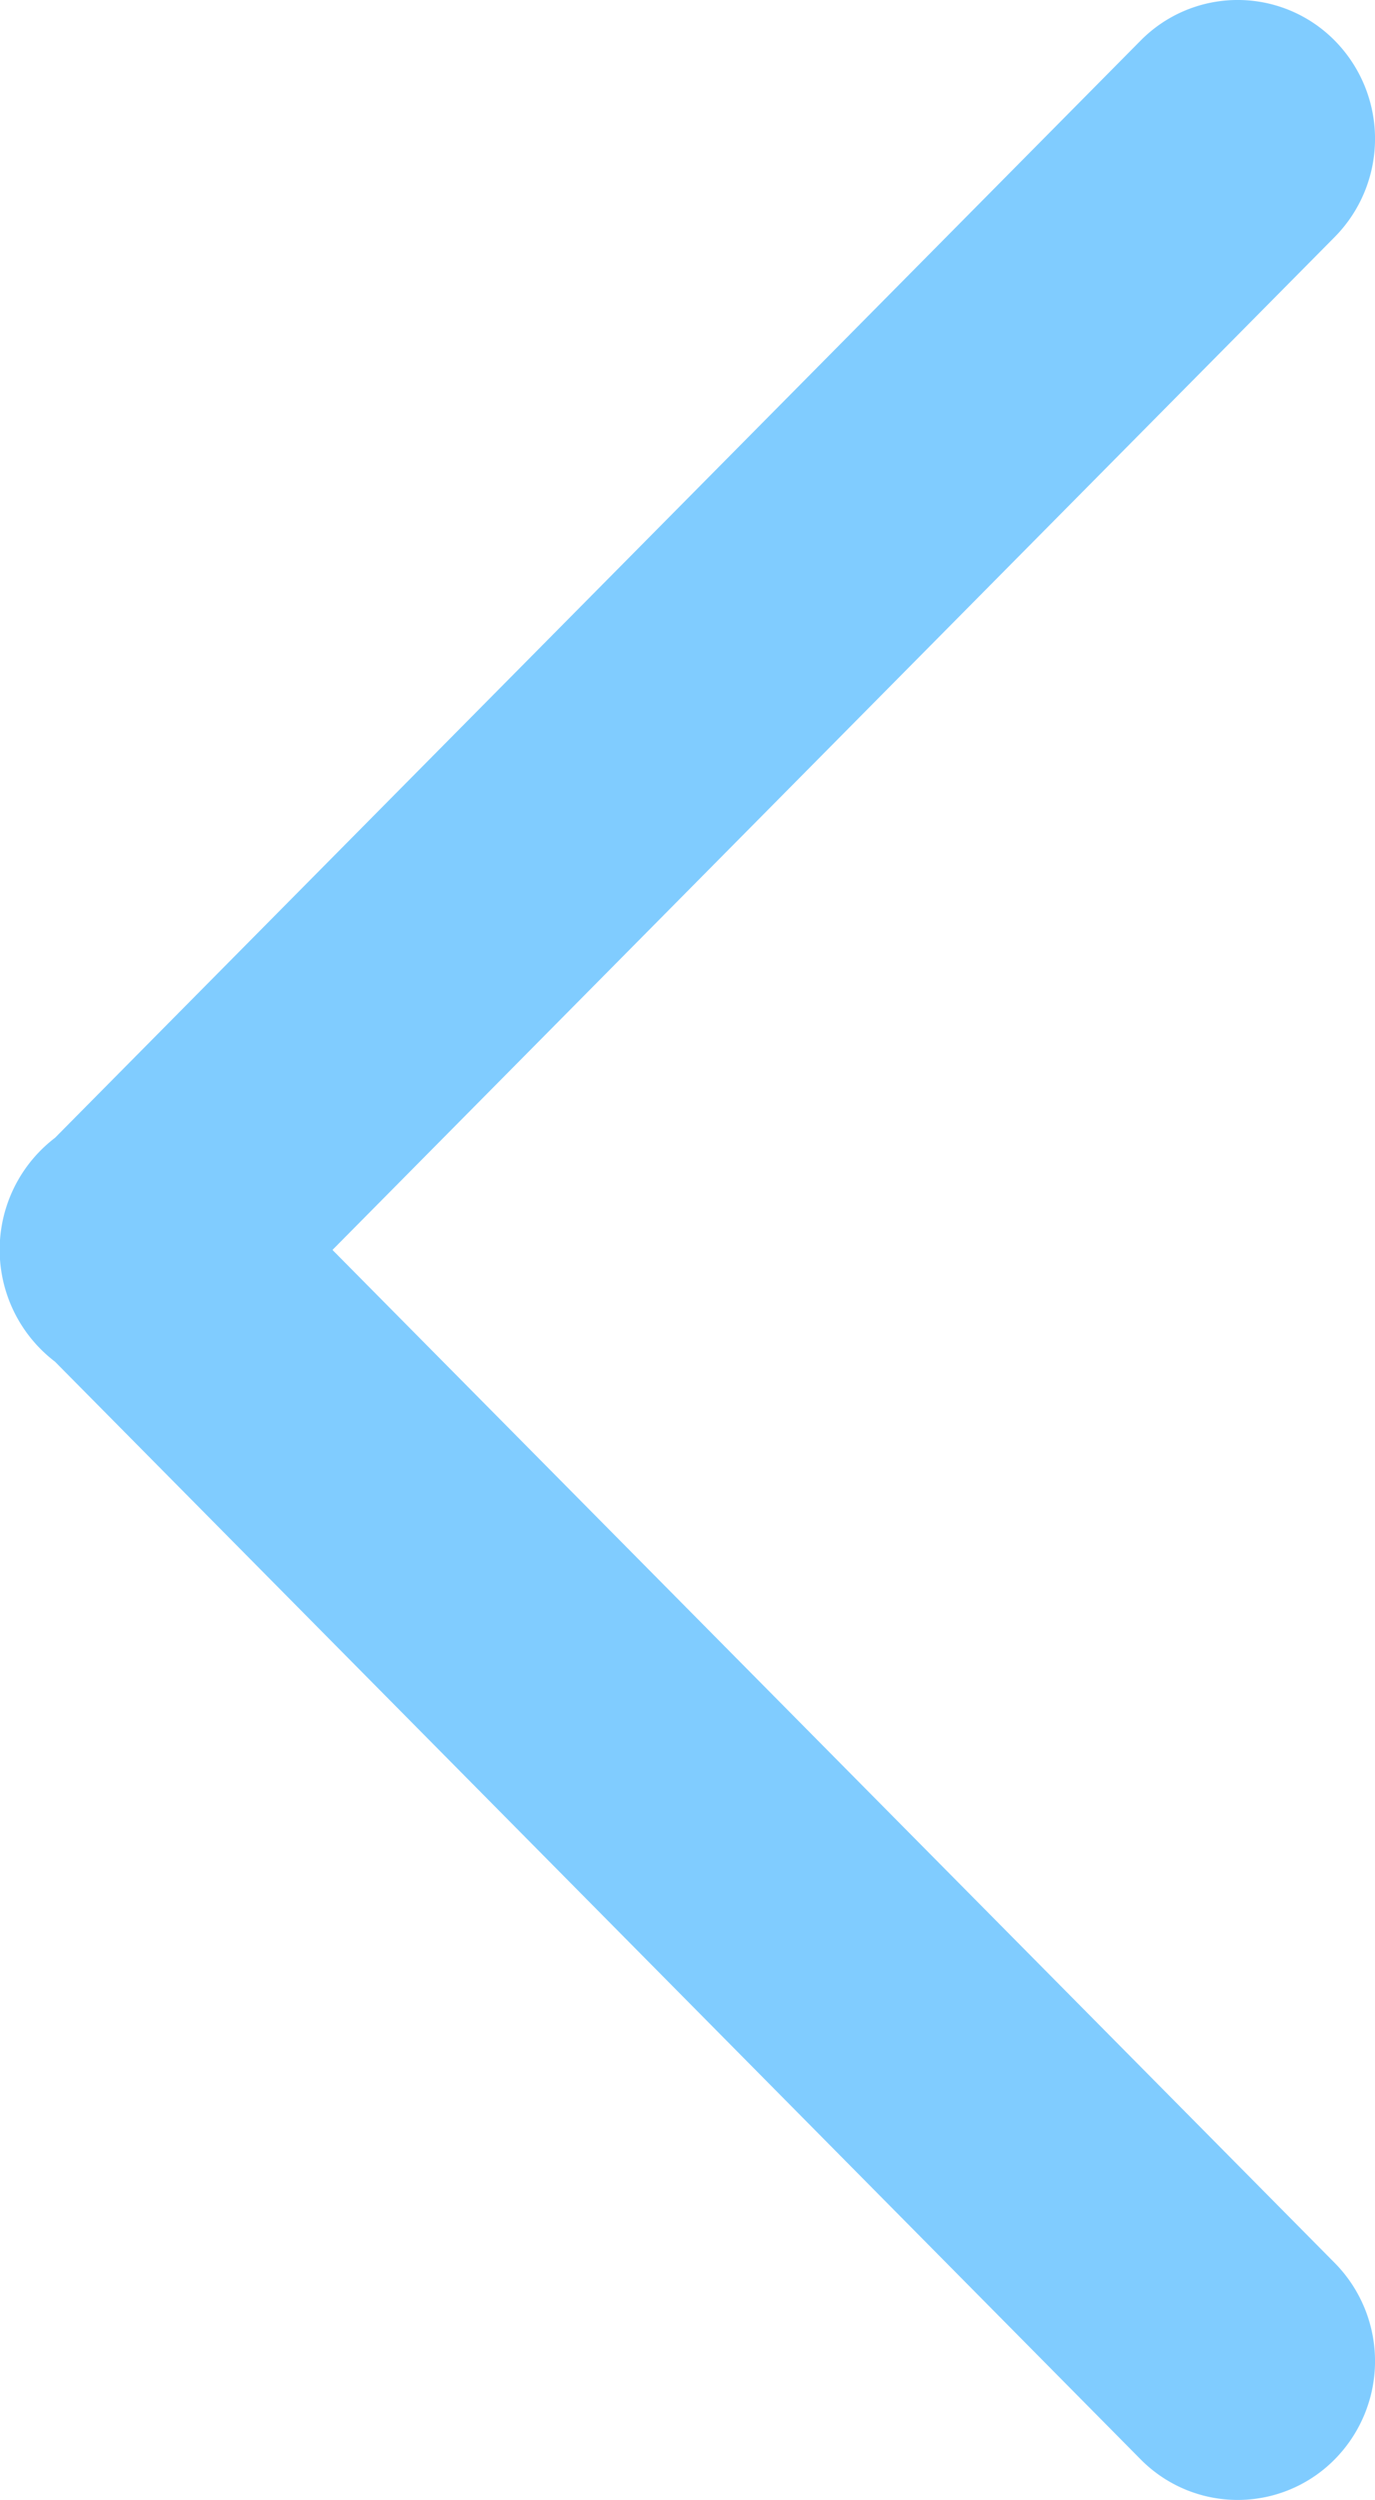 <svg xmlns="http://www.w3.org/2000/svg" width="20" height="36.351" viewBox="0 0 20 36.351">
  <path id="union" d="M16.59.591.8,16.545A2.048,2.048,0,0,0,.8,19.8L16.59,35.76a1.983,1.983,0,0,0,2.825,0,2.032,2.032,0,0,0,0-2.854L4.836,18.175,19.415,3.445a2.032,2.032,0,0,0,0-2.854,1.983,1.983,0,0,0-2.825,0Z" transform="translate(0 0)" fill="#80CCFF"/>
</svg>
